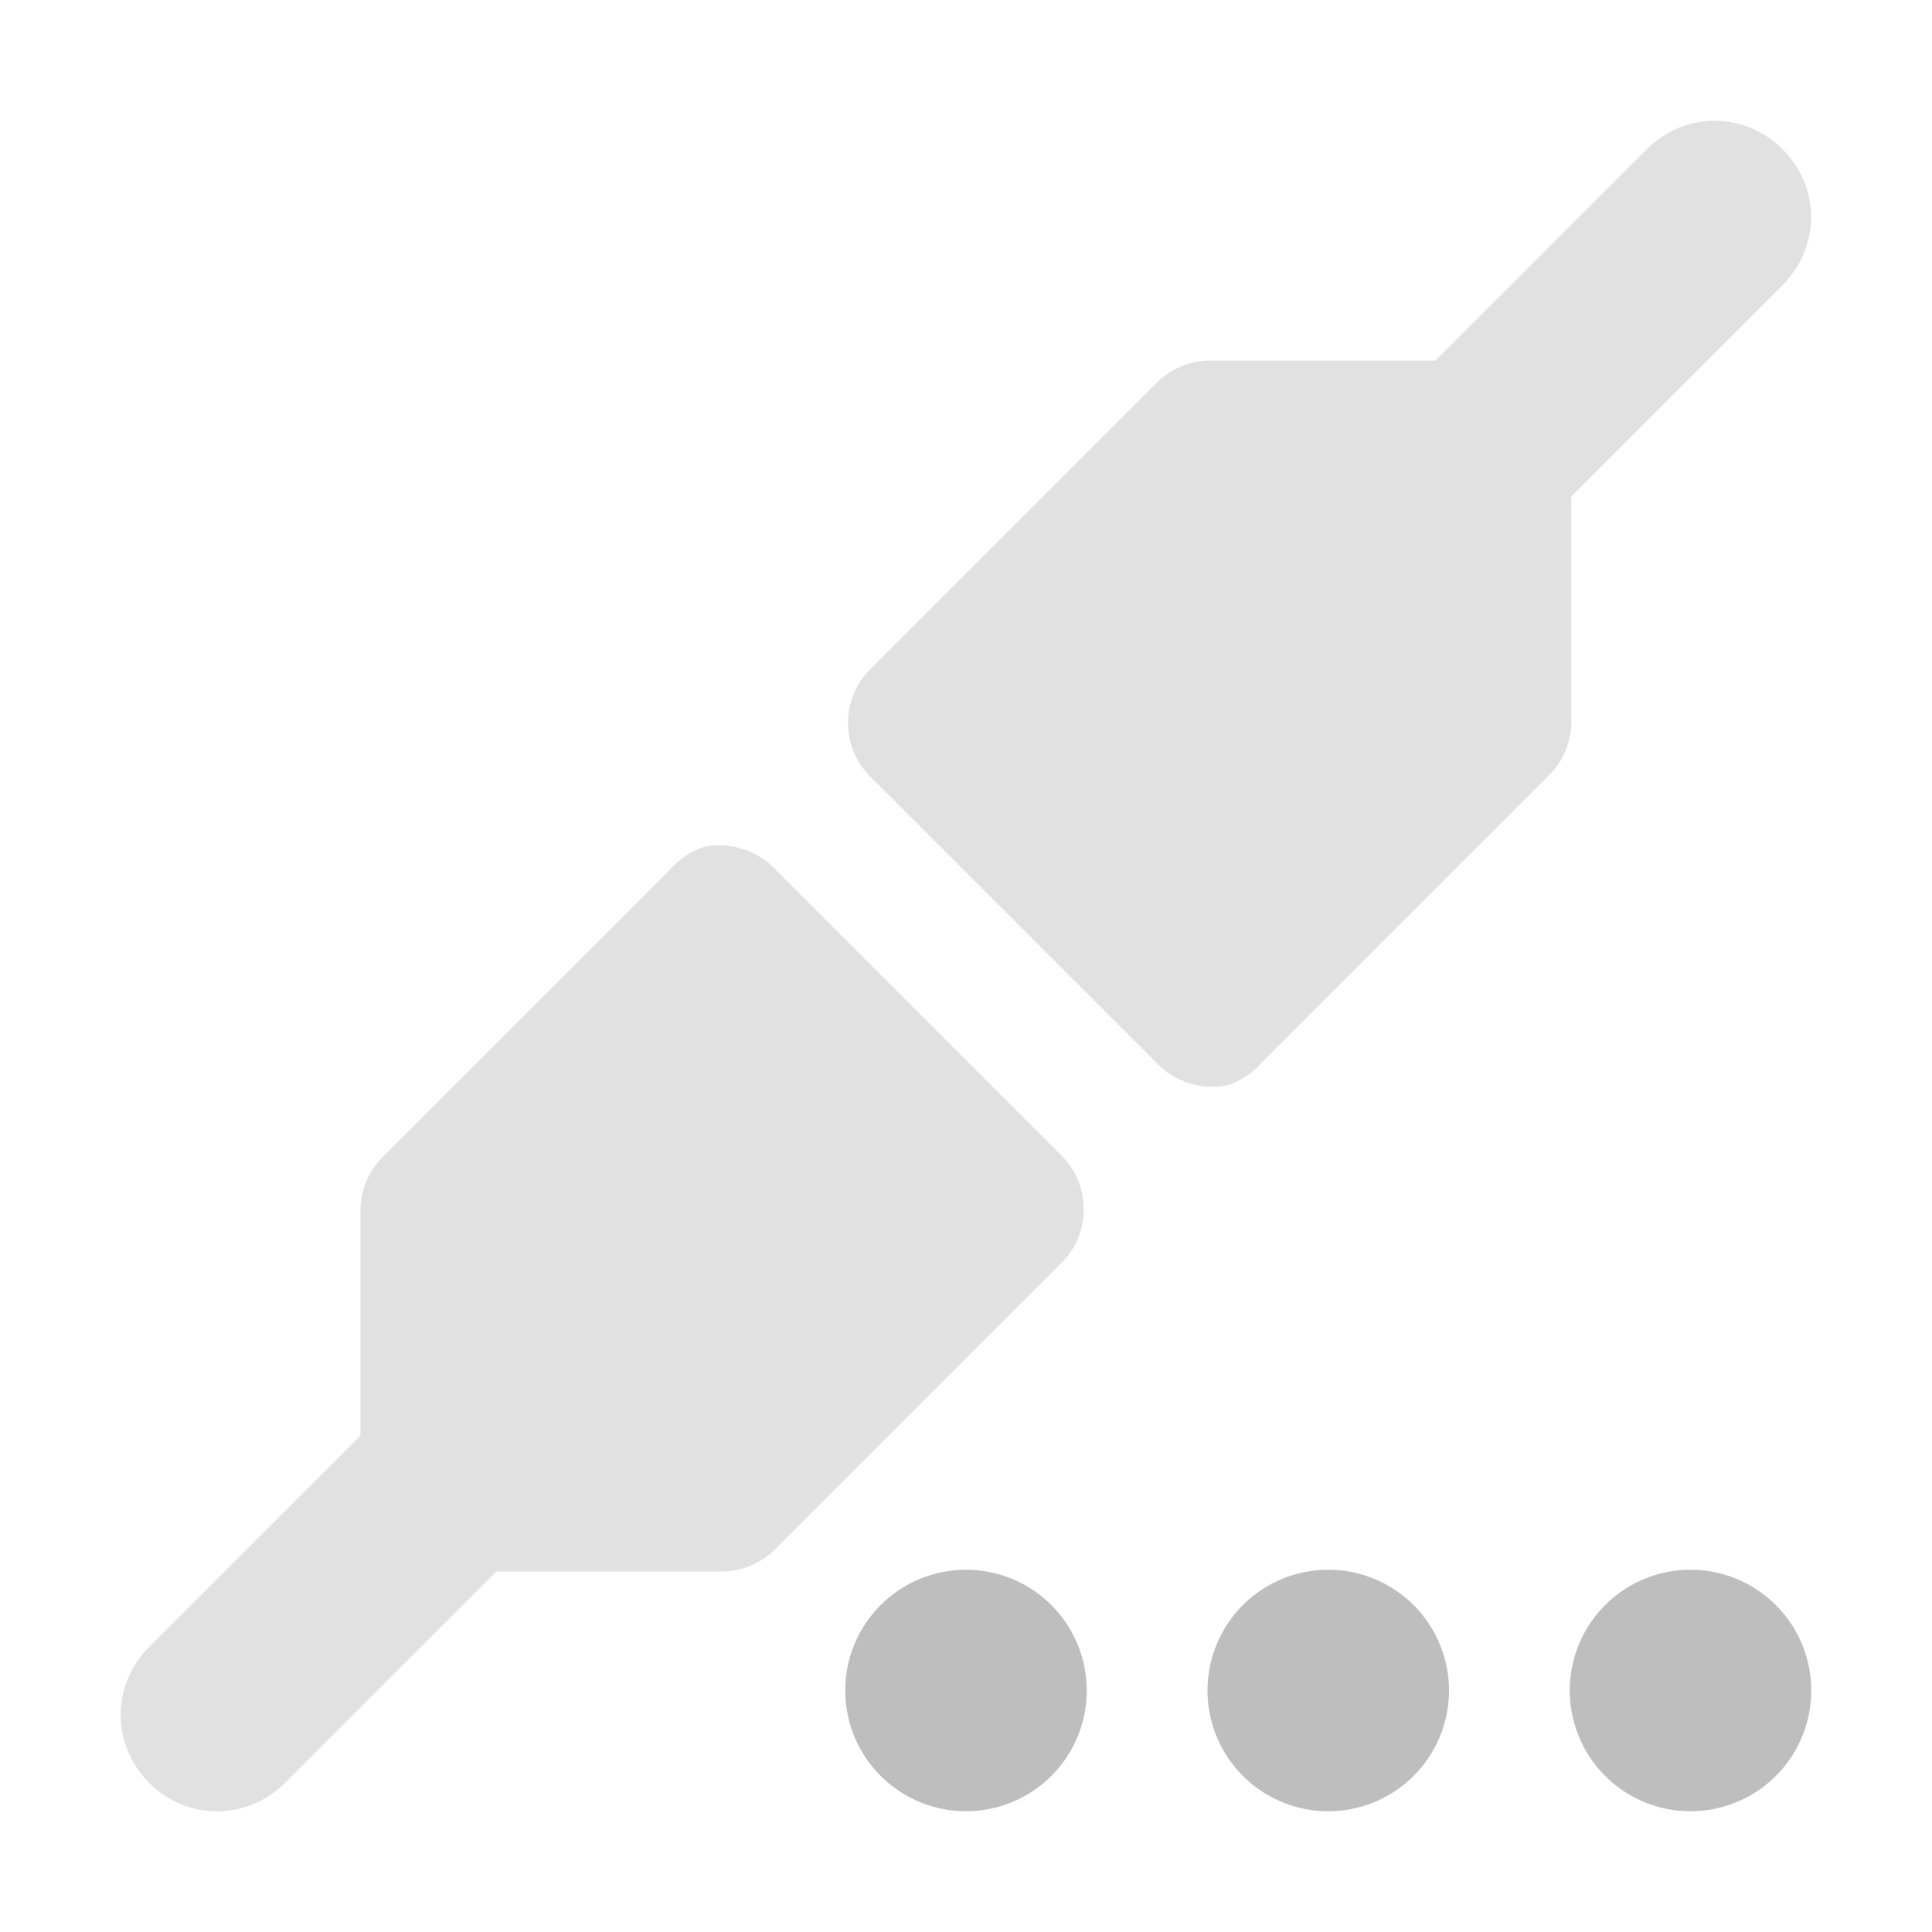 <svg width="16" height="16" version="1.1" xmlns="http://www.w3.org/2000/svg">
	<path fill="#bebebe" d="m8 13a1 1 0 0 0 -1 1 1 1 0 0 0 1 1 1 1 0 0 0 1 -1 1 1 0 0 0 -1 -1zm3 0a1 1 0 0 0 -1 1 1 1 0 0 0 1 1 1 1 0 0 0 1 -1 1 1 0 0 0 -1 -1zm3 0a1 1 0 0 0 -1 1 1 1 0 0 0 1 1 1 1 0 0 0 1 -1 1 1 0 0 0 -1 -1z"/>
	<path opacity=".45" fill="#bebebe" d="m14.2 1c-0.202 0-0.405 0.079-0.562 0.236l-1.75 1.75h-1.875c-0.165 0.003-0.322 0.071-0.438 0.188l-2.375 2.375c-0.236 0.244-0.236 0.631 0 0.875l2.375 2.375c0.151 0.162 0.377 0.233 0.594 0.188 0.109-0.036 0.206-0.101 0.281-0.188l2.375-2.375c0.117-0.116 0.185-0.273 0.188-0.438v-1.875l1.75-1.75c0.314-0.314 0.314-0.811 0-1.125-0.158-0.157-0.36-0.236-0.563-0.236zm-8.371 6.014c-0.109 0.036-0.206 0.101-0.281 0.188l-2.375 2.375c-0.117 0.116-0.185 0.273-0.188 0.438v1.875l-1.75 1.75c-0.314 0.314-0.314 0.81 0 1.125 0.314 0.314 0.811 0.314 1.125 0l1.75-1.75h1.875c0.165-0.004 0.322-0.071 0.438-0.188l2.375-2.375c0.236-0.244 0.236-0.63 0-0.875l-2.375-2.375c-0.151-0.162-0.377-0.233-0.594-0.188z"/>
</svg>
